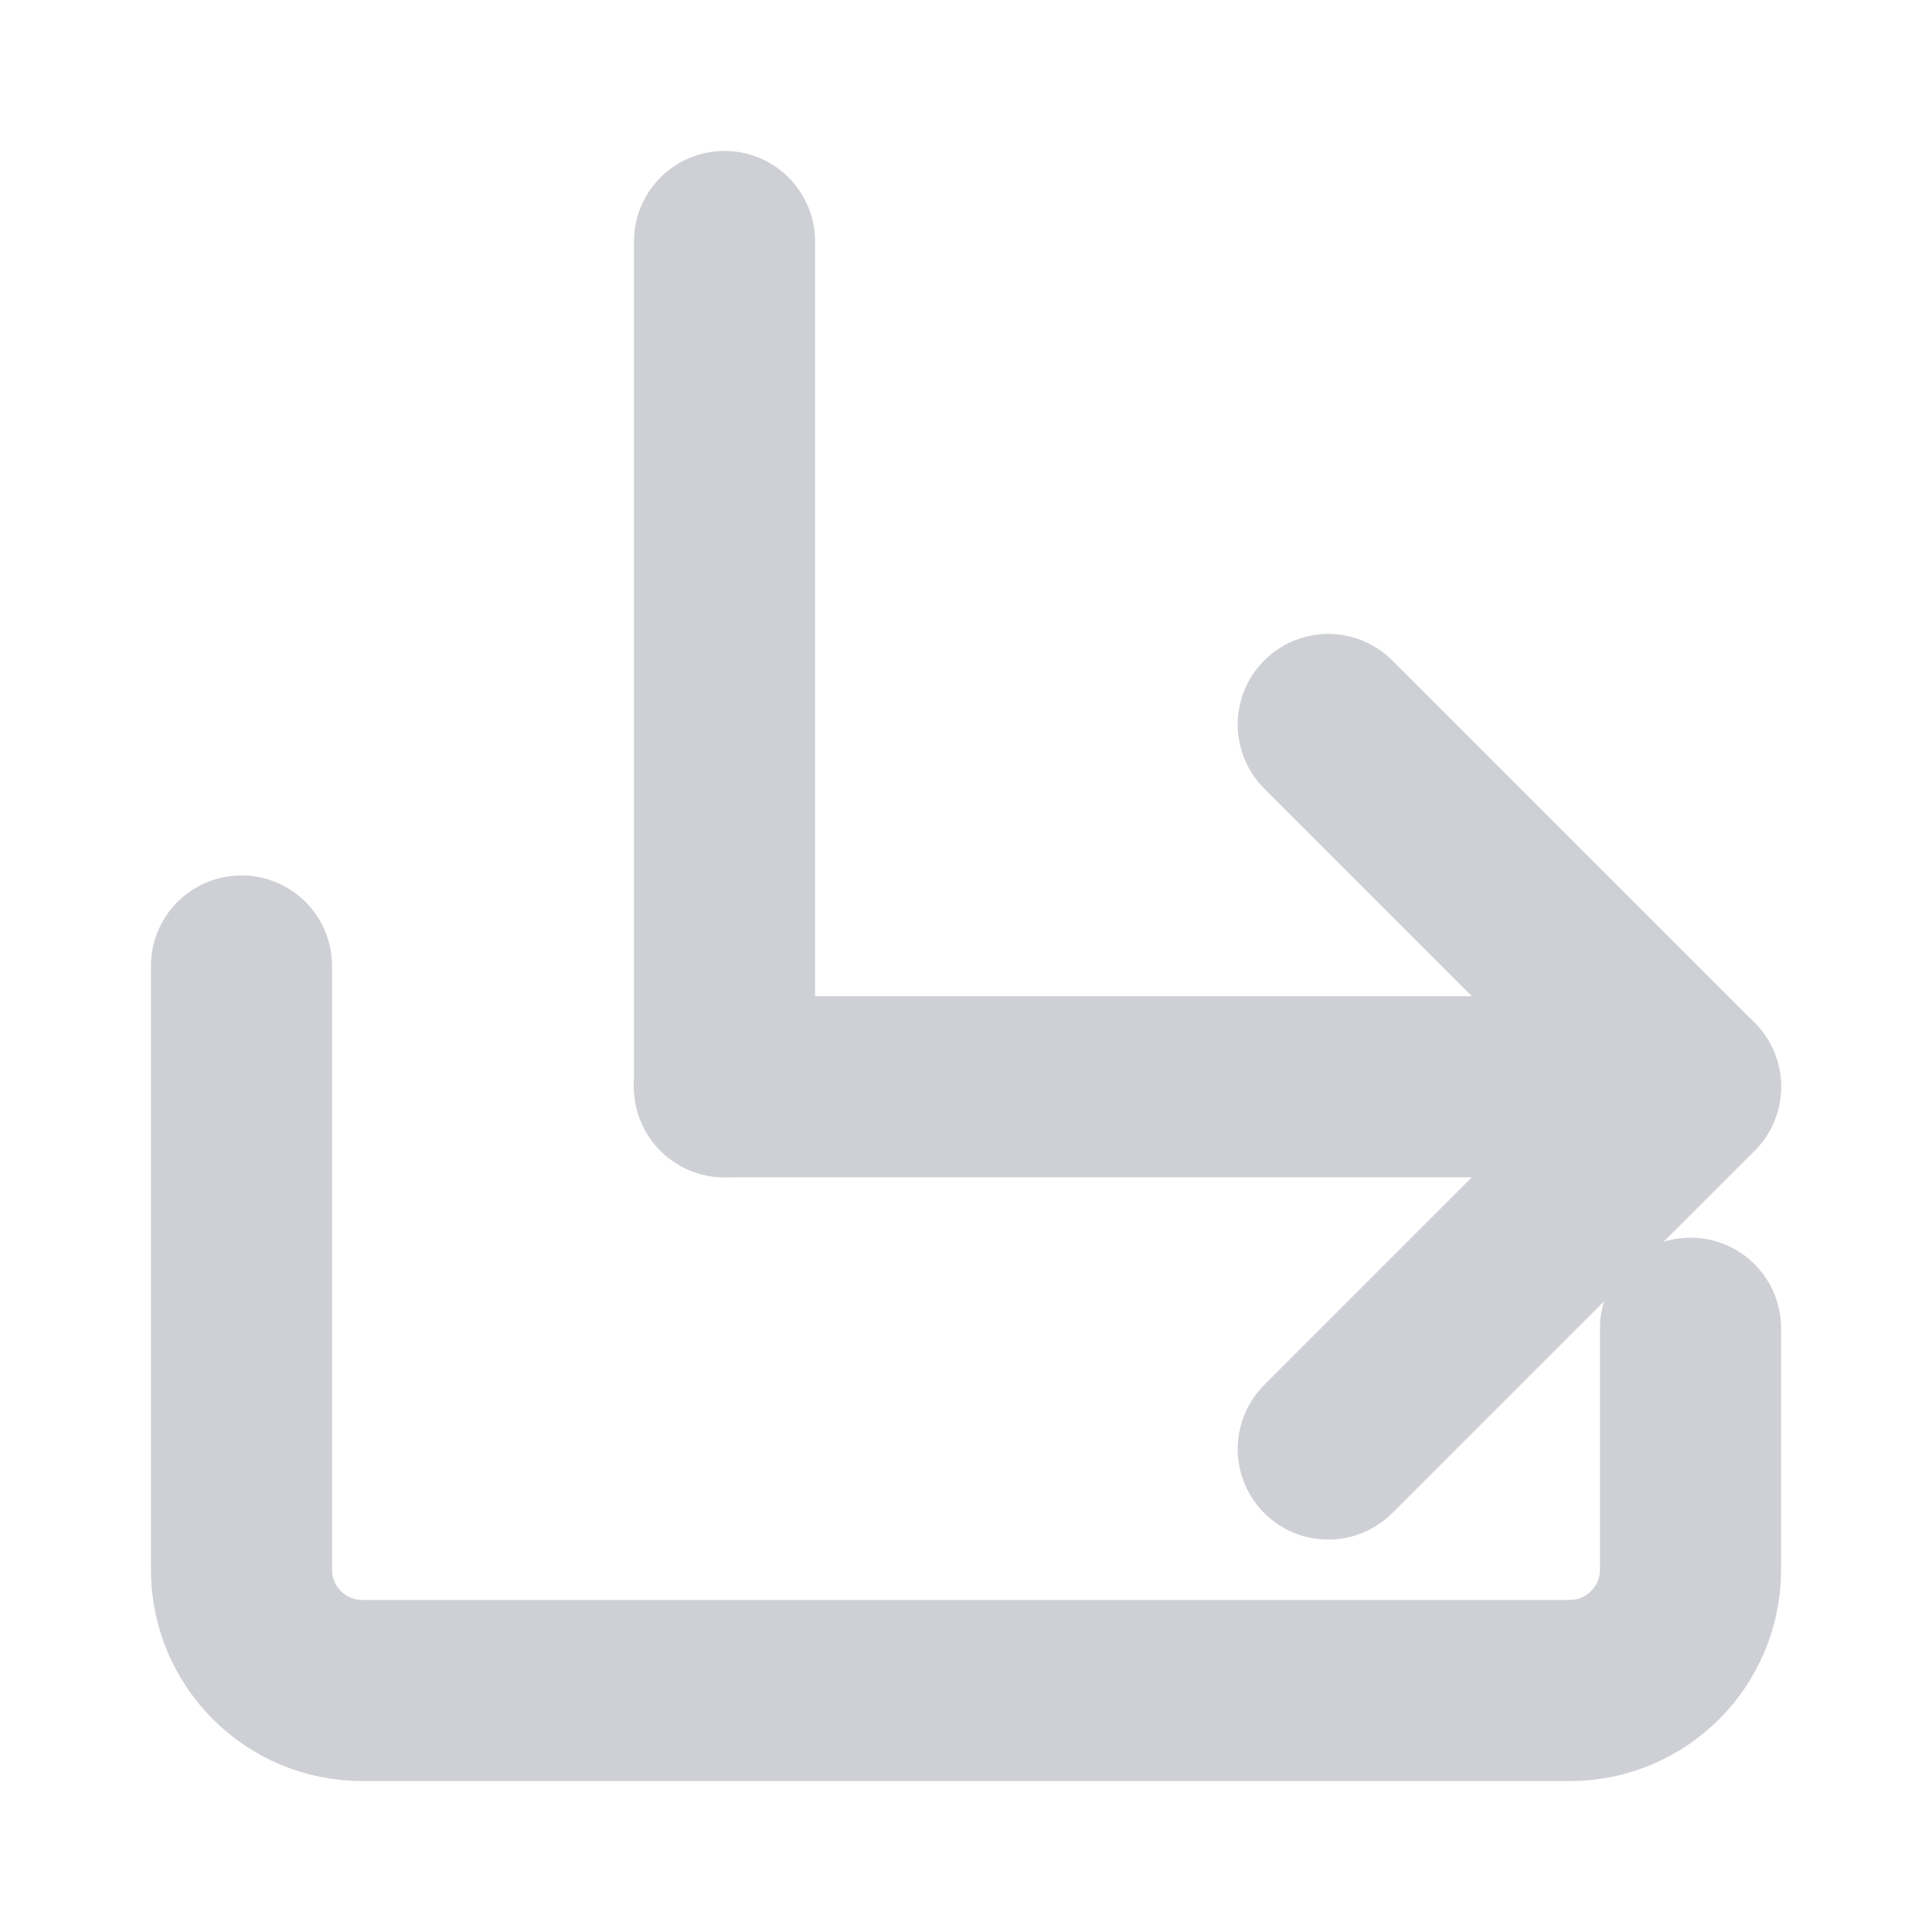 <?xml version="1.0" encoding="UTF-8"?>
<svg width="16" height="16" viewBox="0 0 16 16" fill="none" xmlns="http://www.w3.org/2000/svg">
    <path d="M11 6L14 9L11 12" stroke="#CED0D6" stroke-width="1.5" stroke-linecap="round" stroke-linejoin="round"/>
    <path d="M2 8V13C2 13.552 2.448 14 3 14H13C13.552 14 14 13.552 14 13V11" stroke="#CED0D6" stroke-width="1.5" stroke-linecap="round" stroke-linejoin="round"/>
    <path d="M6 9L14 9" stroke="#CED0D6" stroke-width="1.5" stroke-linecap="round" stroke-linejoin="round"/>
    <path d="M6 9V2" stroke="#CED0D6" stroke-width="1.5" stroke-linecap="round" stroke-linejoin="round"/>
</svg>
